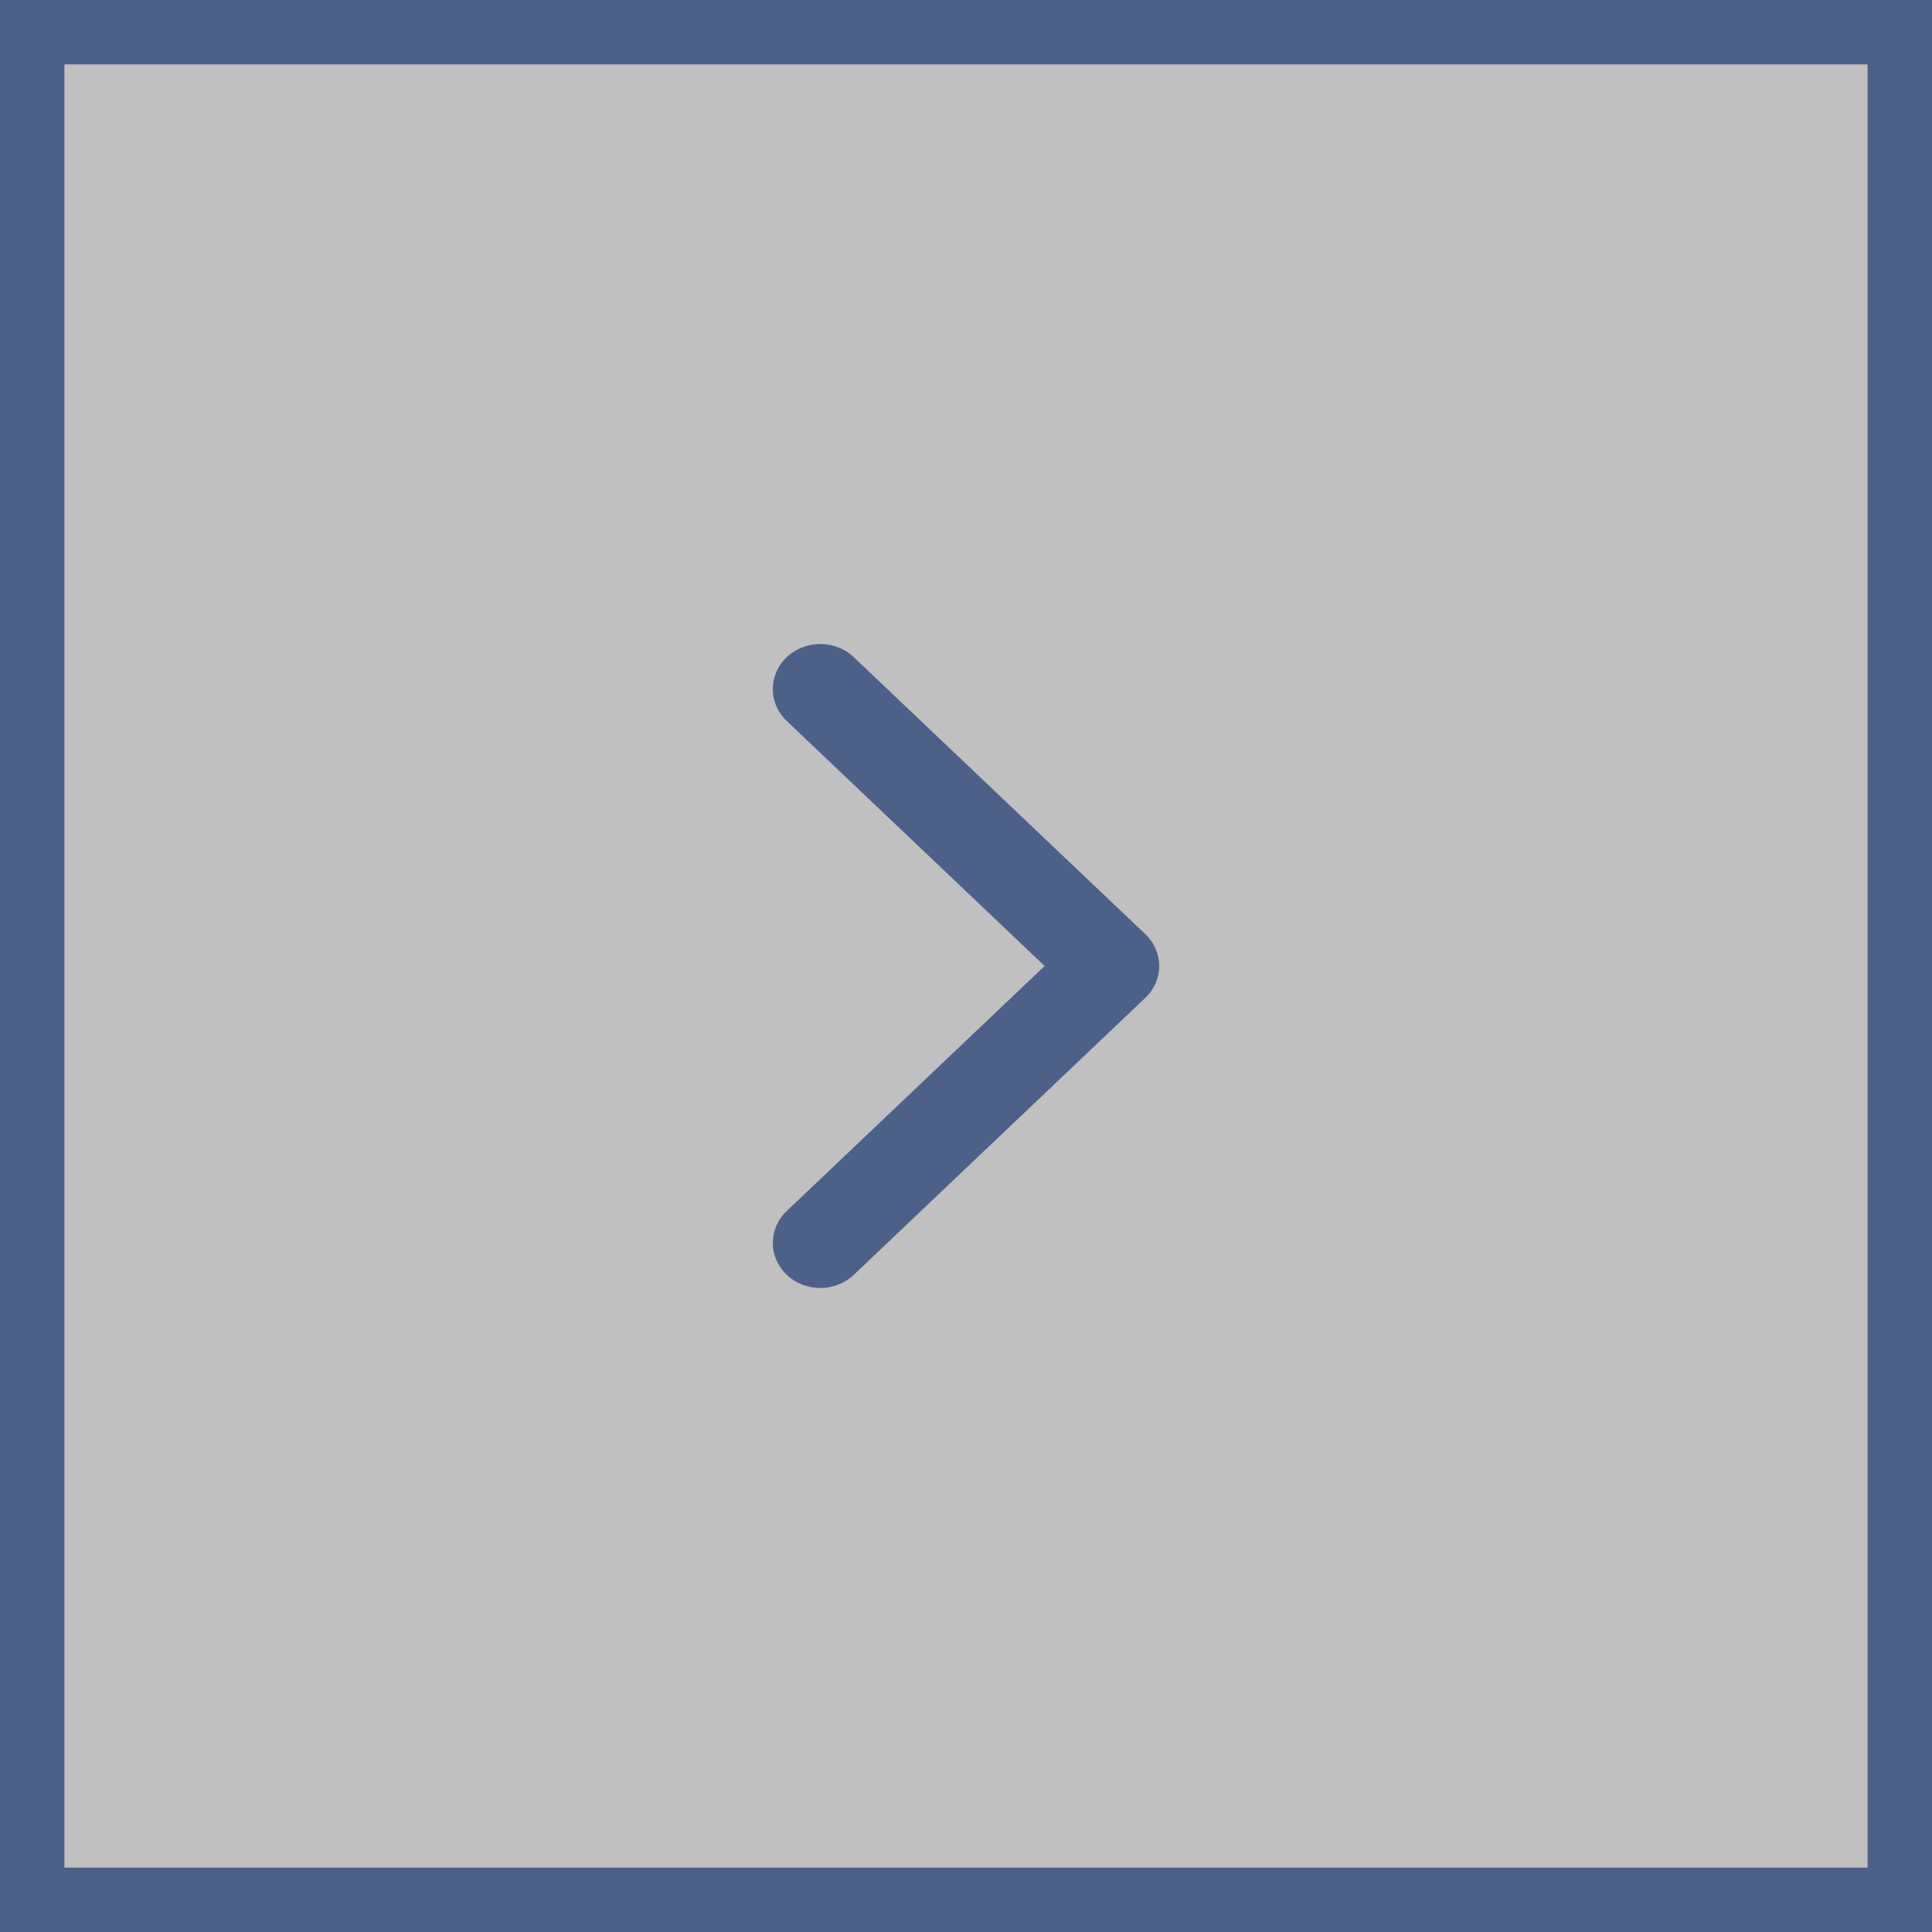 <svg width="30" height="30" viewBox="0 0 30 30" version="1.1" xmlns="http://www.w3.org/2000/svg" xmlns:xlink="http://www.w3.org/1999/xlink">
<rect x="0" y="0" width="30" height="30" fill="#808080" stroke="none"/>
<g id="Canvas" fill="none">
<g id="Group 2" opacity="0.5">
<g id="Rectangle 2">
<rect width="30" height="30" fill="white"/>
<rect x="0.5" y="0.5" width="29" height="29" stroke="#184093"/>
</g>
<g id="Group">
<g id="Vector">
<path d="M 5.784 5.495L 1.258 9.795C 0.97 10.068 0.504 10.068 0.216 9.795C -0.072 9.521 -0.072 9.078 0.216 8.805L 4.221 5L 0.216 1.195C -0.072 0.922 -0.072 0.479 0.216 0.205C 0.504 -0.068 0.97 -0.068 1.258 0.205L 5.784 4.505C 5.928 4.642 6 4.821 6 5C 6 5.179 5.928 5.358 5.784 5.495Z" transform="translate(12 10)" fill="#184093"/>
</g>
</g>
</g>
</g>
</svg>

